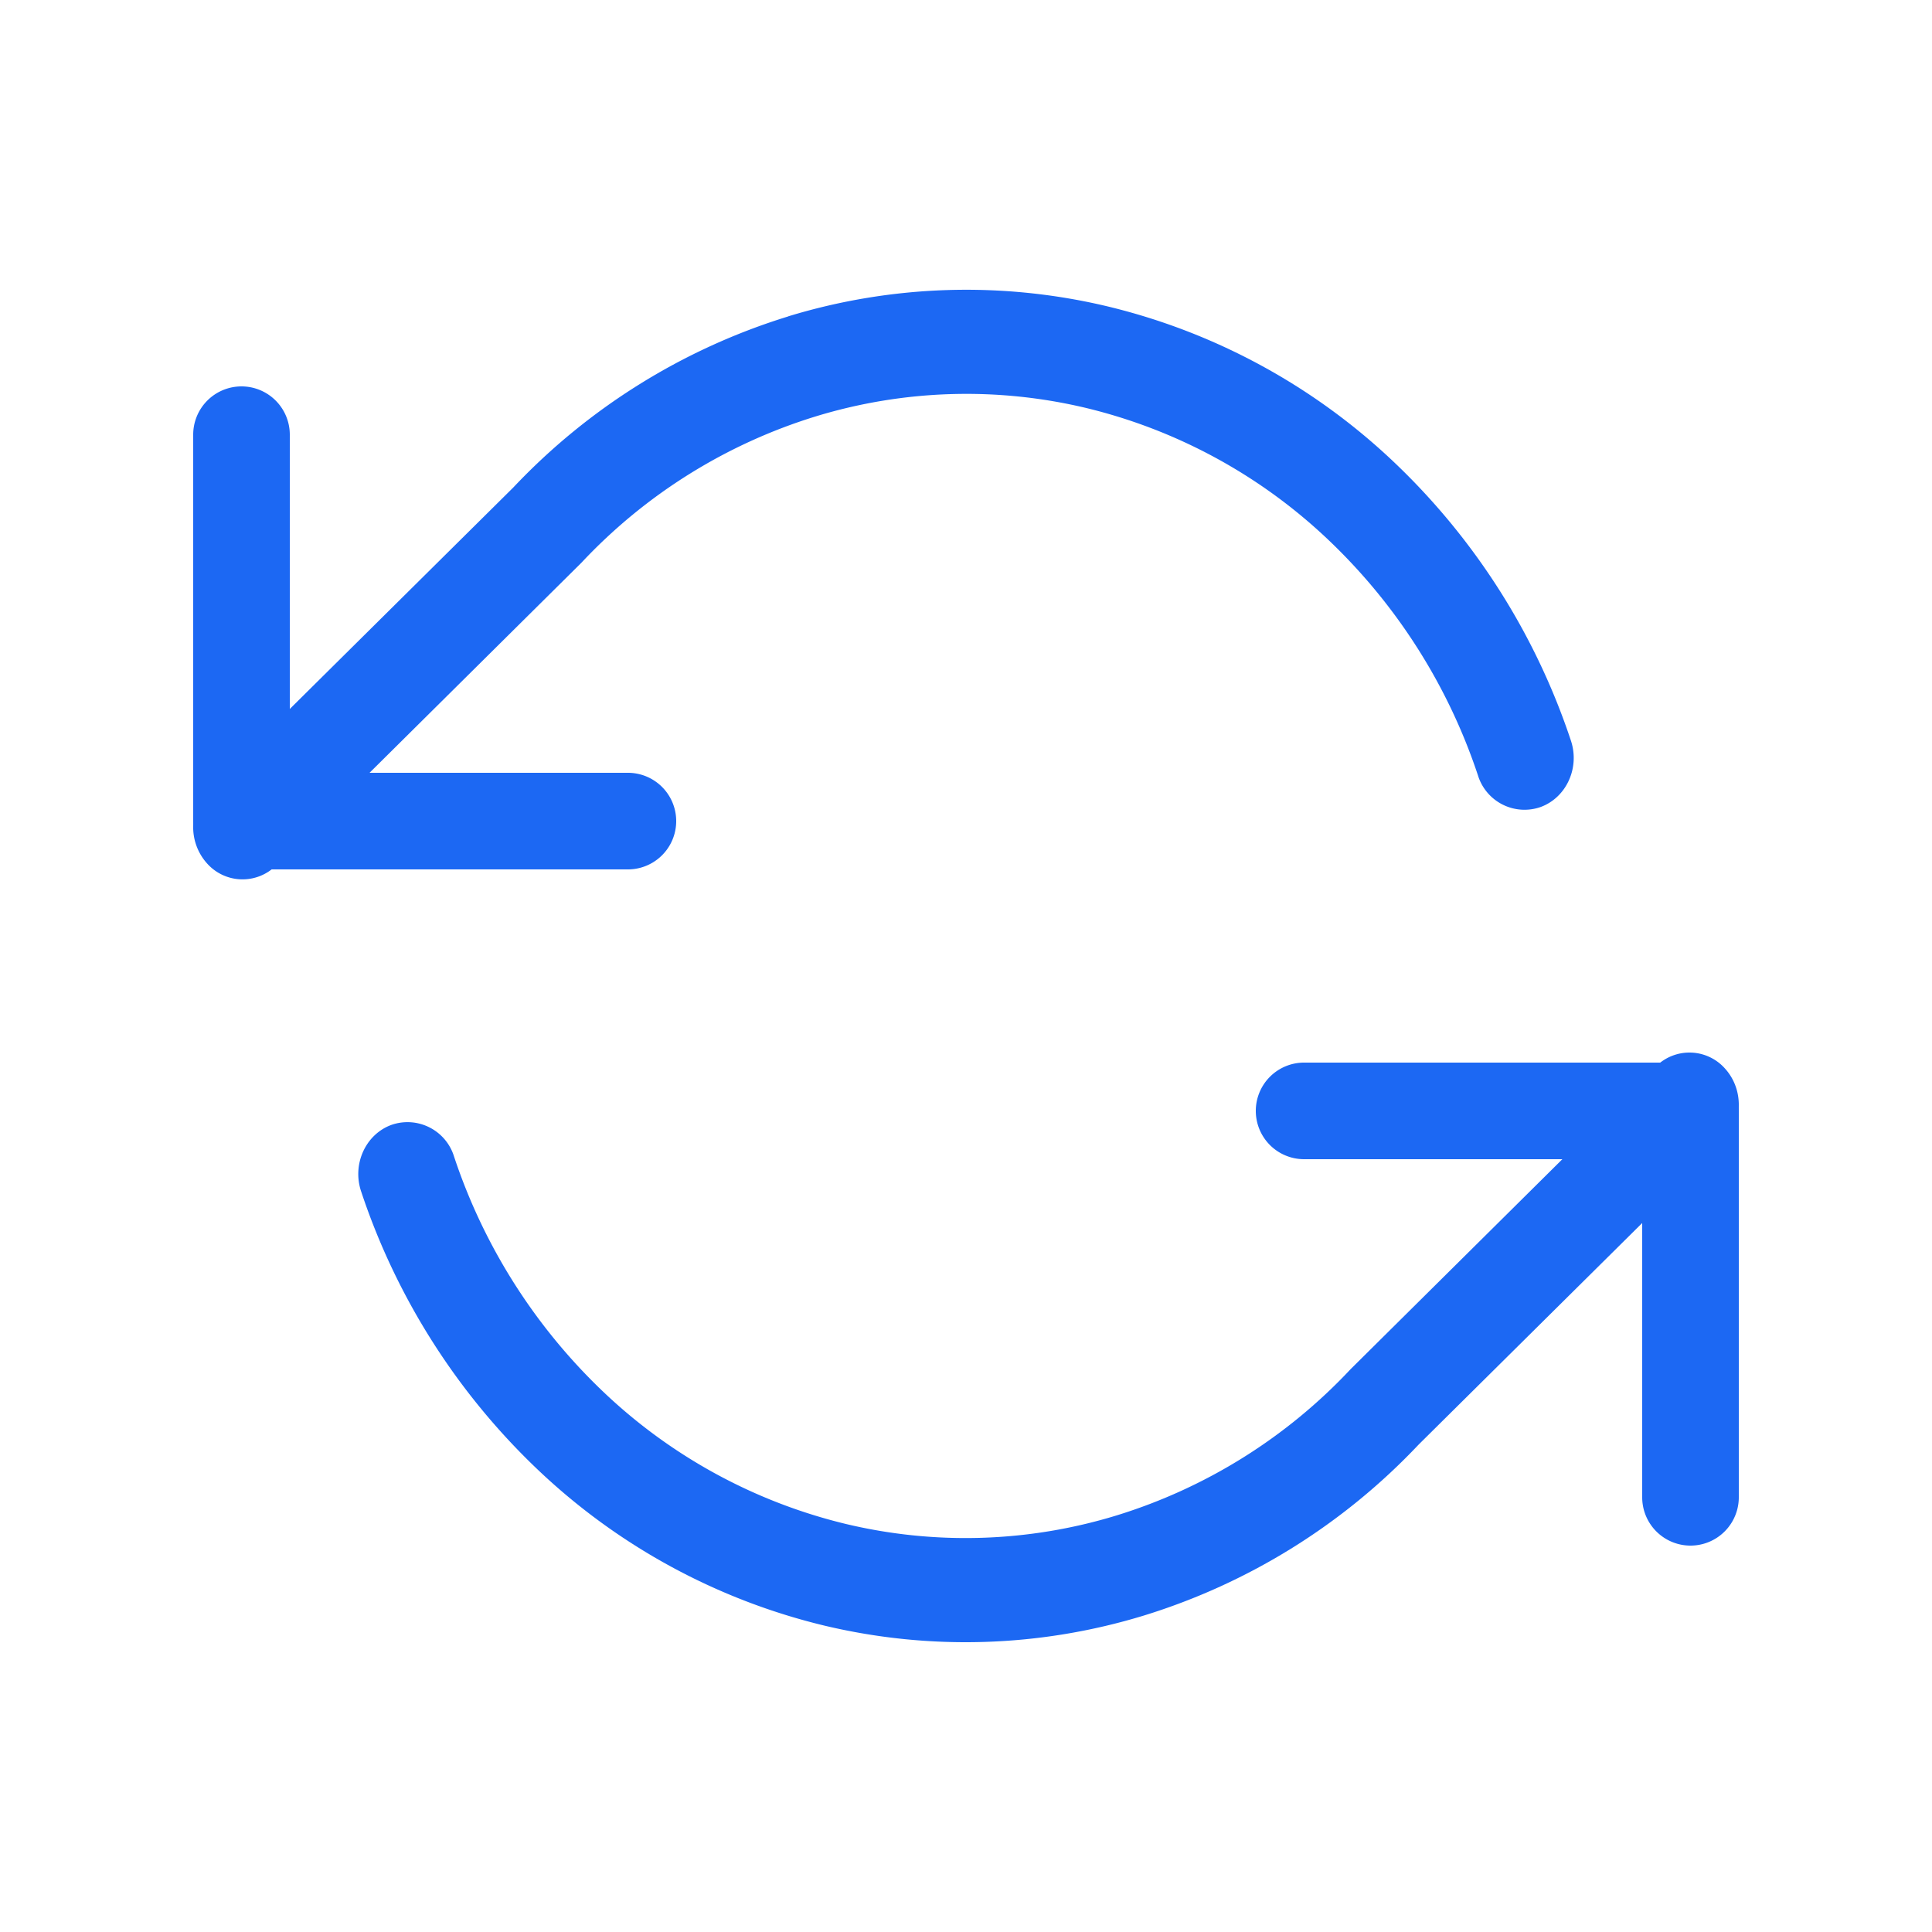 <svg xmlns="http://www.w3.org/2000/svg" width="24" height="24">
    <g fill="#1C68F3" fill-rule="evenodd" clip-rule="evenodd">
        <path d="M3 4.8a.6.6 0 0 1 .6.6v4.2h4.2a.6.6 0 1 1 0 1.2H3a.6.6 0 0 1-.6-.6V5.4a.6.6 0 0 1 .6-.6zm12.6 9a.6.6 0 0 1 .6-.6H21a.6.6 0 0 1 .6.6v4.8a.6.6 0 0 1-1.2 0v-4.2h-4.2a.6.6 0 0 1-.6-.6z"/>
        <path d="M9.791 3.93a7.567 7.567 0 0 1 3.971-.123 7.827 7.827 0 0 1 3.535 1.915 8.441 8.441 0 0 1 2.217 3.477c.113.337-.054.706-.373.825a.605.605 0 0 1-.782-.394 7.141 7.141 0 0 0-1.877-2.942 6.623 6.623 0 0 0-2.99-1.62 6.403 6.403 0 0 0-3.36.105A6.677 6.677 0 0 0 7.223 6.99l-3.79 3.758a.59.59 0 0 1-.867-.029.672.672 0 0 1 .027-.914l3.784-3.75a7.89 7.89 0 0 1 3.414-2.124zm11.643 9.35c.231.261.22.67-.027.915l-3.784 3.75a7.89 7.89 0 0 1-3.414 2.124 7.567 7.567 0 0 1-3.972.124 7.827 7.827 0 0 1-3.534-1.915A8.44 8.44 0 0 1 4.486 14.8c-.113-.337.054-.706.373-.825a.605.605 0 0 1 .782.394 7.142 7.142 0 0 0 1.876 2.942 6.624 6.624 0 0 0 2.99 1.62 6.403 6.403 0 0 0 3.361-.105 6.678 6.678 0 0 0 2.909-1.817l3.79-3.758a.59.59 0 0 1 .867.029z"/>
    </g>
</svg>
